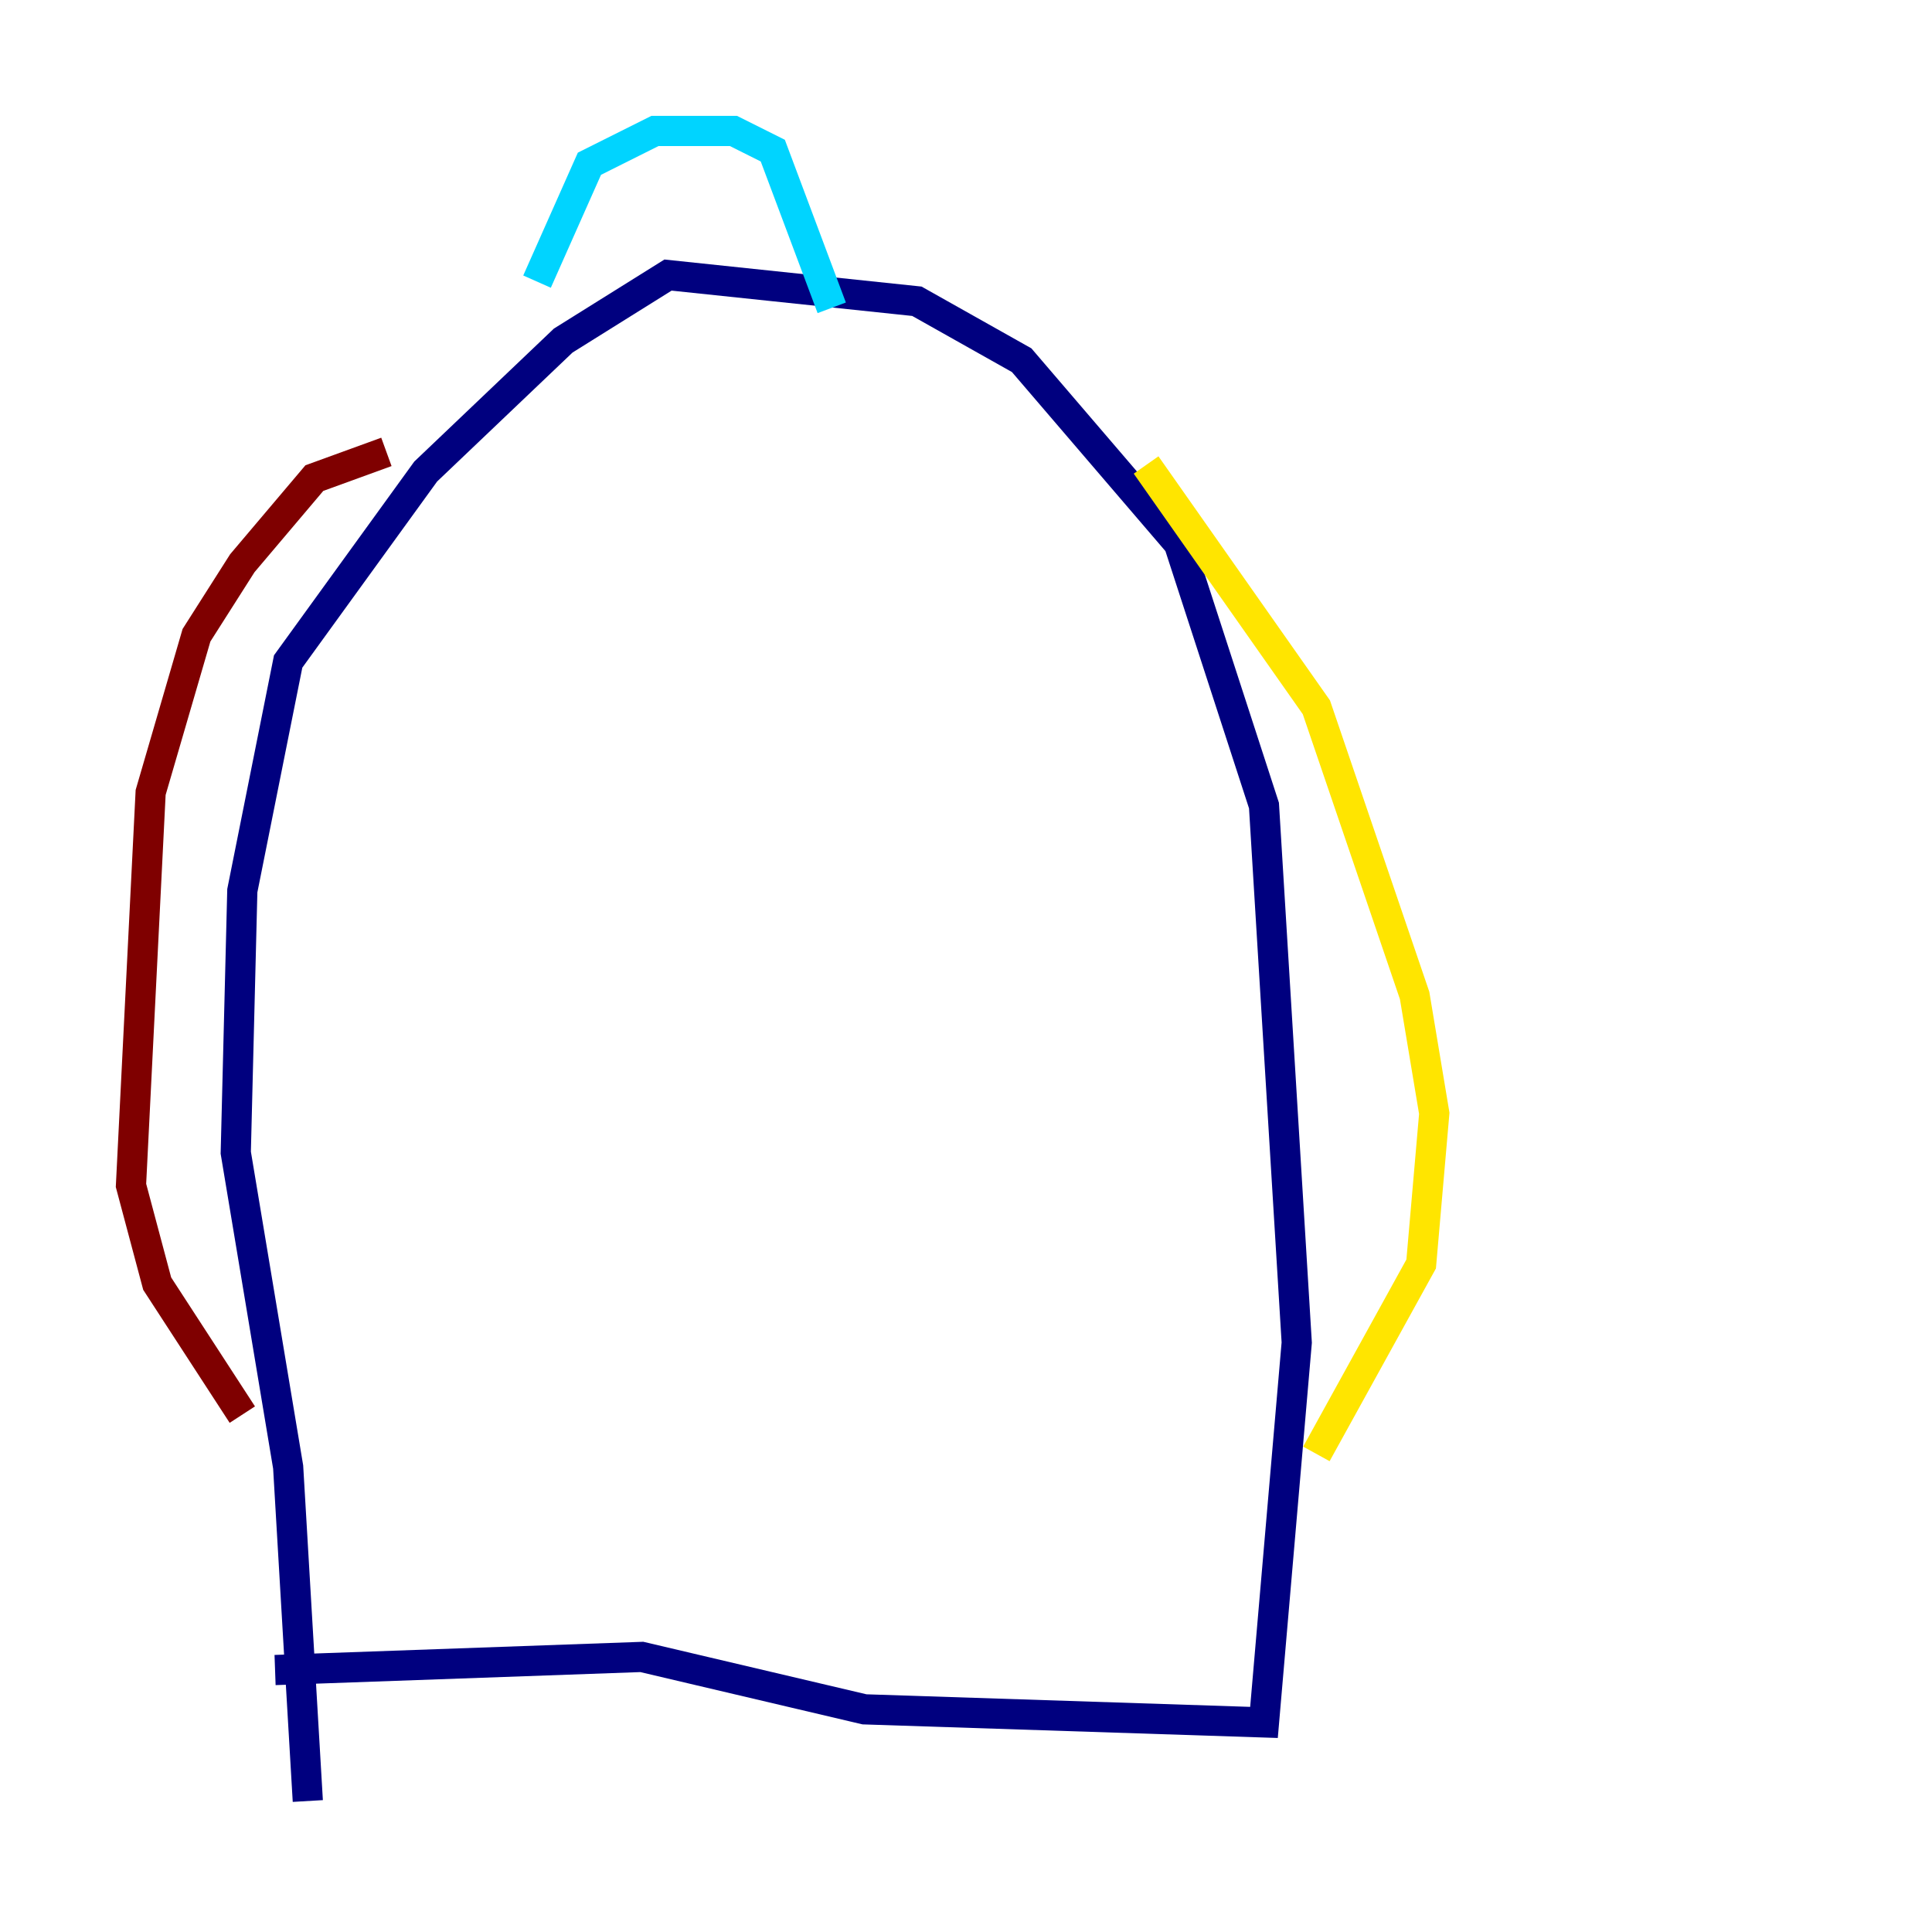 <?xml version="1.0" encoding="utf-8" ?>
<svg baseProfile="tiny" height="128" version="1.2" viewBox="0,0,128,128" width="128" xmlns="http://www.w3.org/2000/svg" xmlns:ev="http://www.w3.org/2001/xml-events" xmlns:xlink="http://www.w3.org/1999/xlink"><defs /><polyline fill="none" points="18.224,110.644 42.522,109.776 57.275,113.248 83.742,114.115 85.912,88.949 83.742,53.37 78.102,36.014 67.688,23.864 60.746,19.959 44.258,18.224 37.315,22.563 28.203,31.241 19.091,43.824 16.054,59.01 15.62,76.366 19.091,97.193 20.393,119.322" stroke="#00007f" stroke-width="2" /><polyline fill="none" points="35.58,18.658 39.051,10.848 43.39,8.678 48.597,8.678 51.2,9.98 55.105,20.393" stroke="#00d4ff" stroke-width="2" /><polyline fill="none" points="75.932,30.807 87.214,46.861 93.722,65.953 95.024,73.763 94.156,83.742 87.214,96.325" stroke="#ffe500" stroke-width="2" /><polyline fill="none" points="25.6,29.939 20.827,31.675 16.054,37.315 13.017,42.088 9.98,52.502 8.678,78.536 10.414,85.044 16.054,93.722" stroke="#7f0000" stroke-width="2" /></svg>